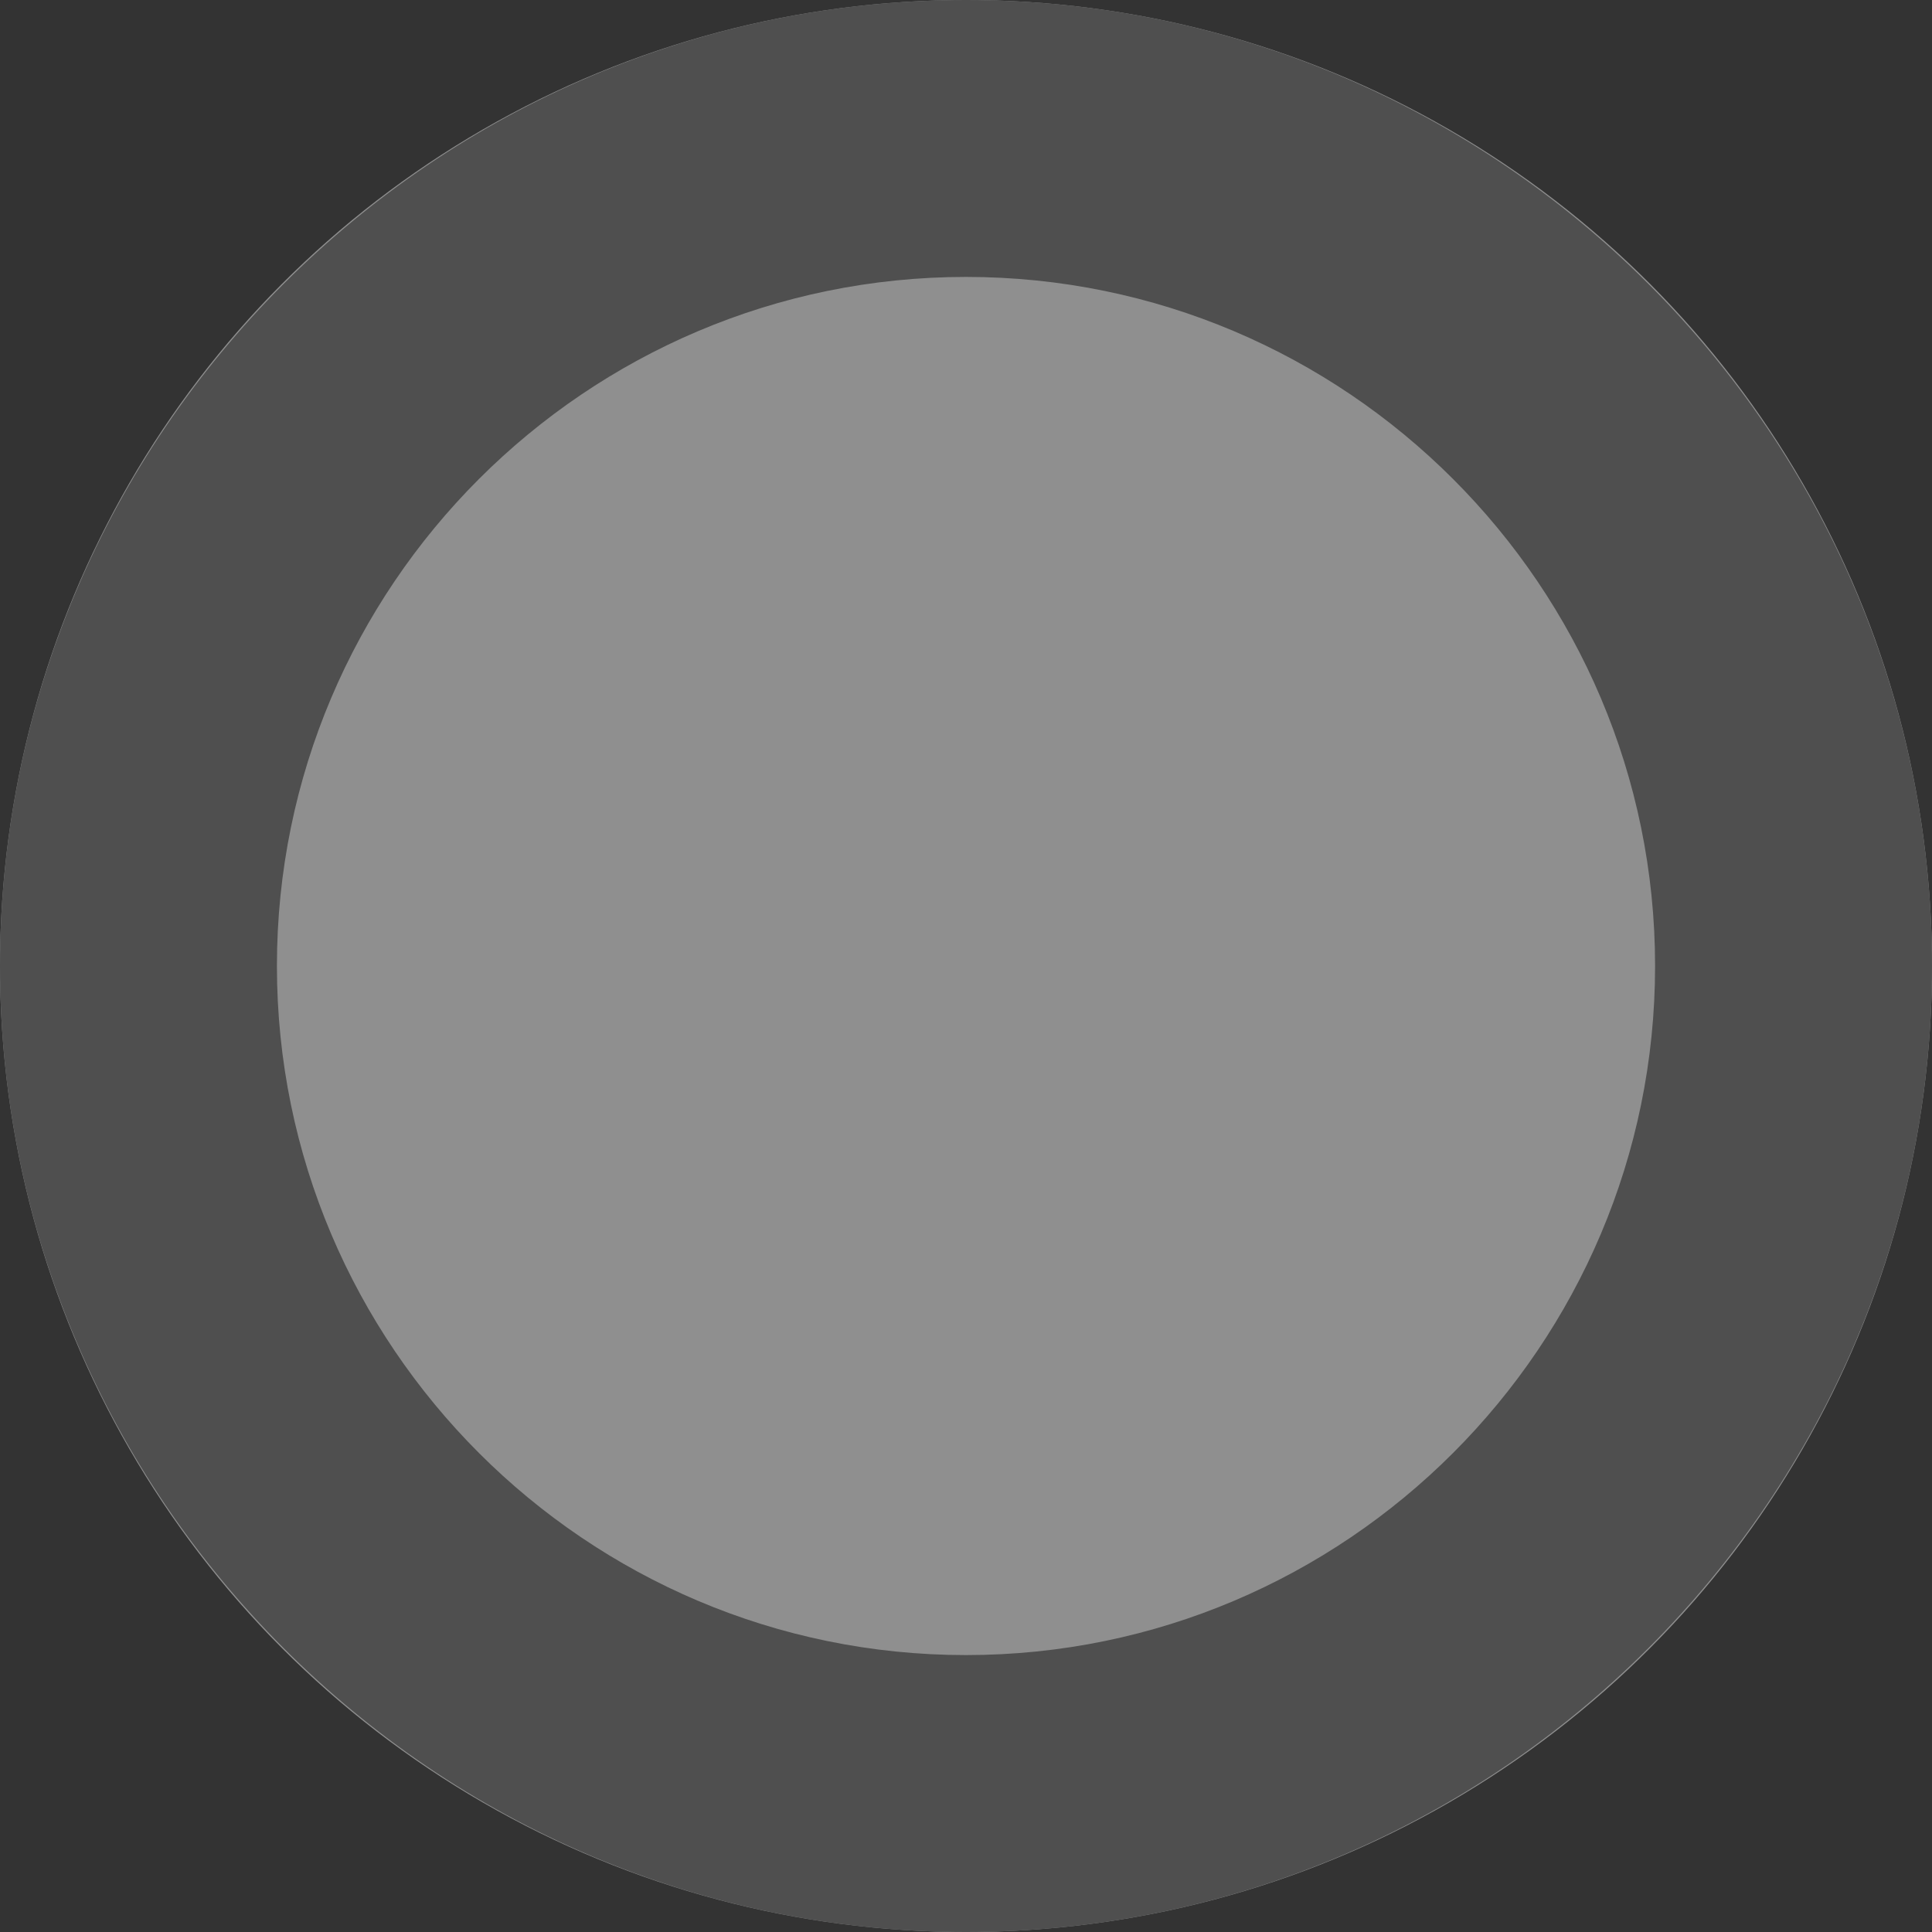 <?xml version="1.0" encoding="UTF-8"?><svg id="Layer_1" xmlns="http://www.w3.org/2000/svg" viewBox="0 0 6 6"><rect x="0" y="0" width="6" height="6" fill="#333333" stroke="none"/><defs><style>.cls-1{fill:#fff;}.cls-2{fill:#707171;}.cls-3{opacity:.45;}</style></defs><g id="Ellipse_138" class="cls-3"><circle class="cls-1" cx="3" cy="3" r="3"/><path class="cls-2" d="m3,6c-1.65,0-3-1.35-3-3S1.35,0,3,0s3,1.35,3,3-1.35,3-3,3ZM3,.86C1.82.86.86,1.82.86,3s.96,2.14,2.14,2.14,2.14-.96,2.14-2.14S4.18.86,3,.86Z"/></g></svg>